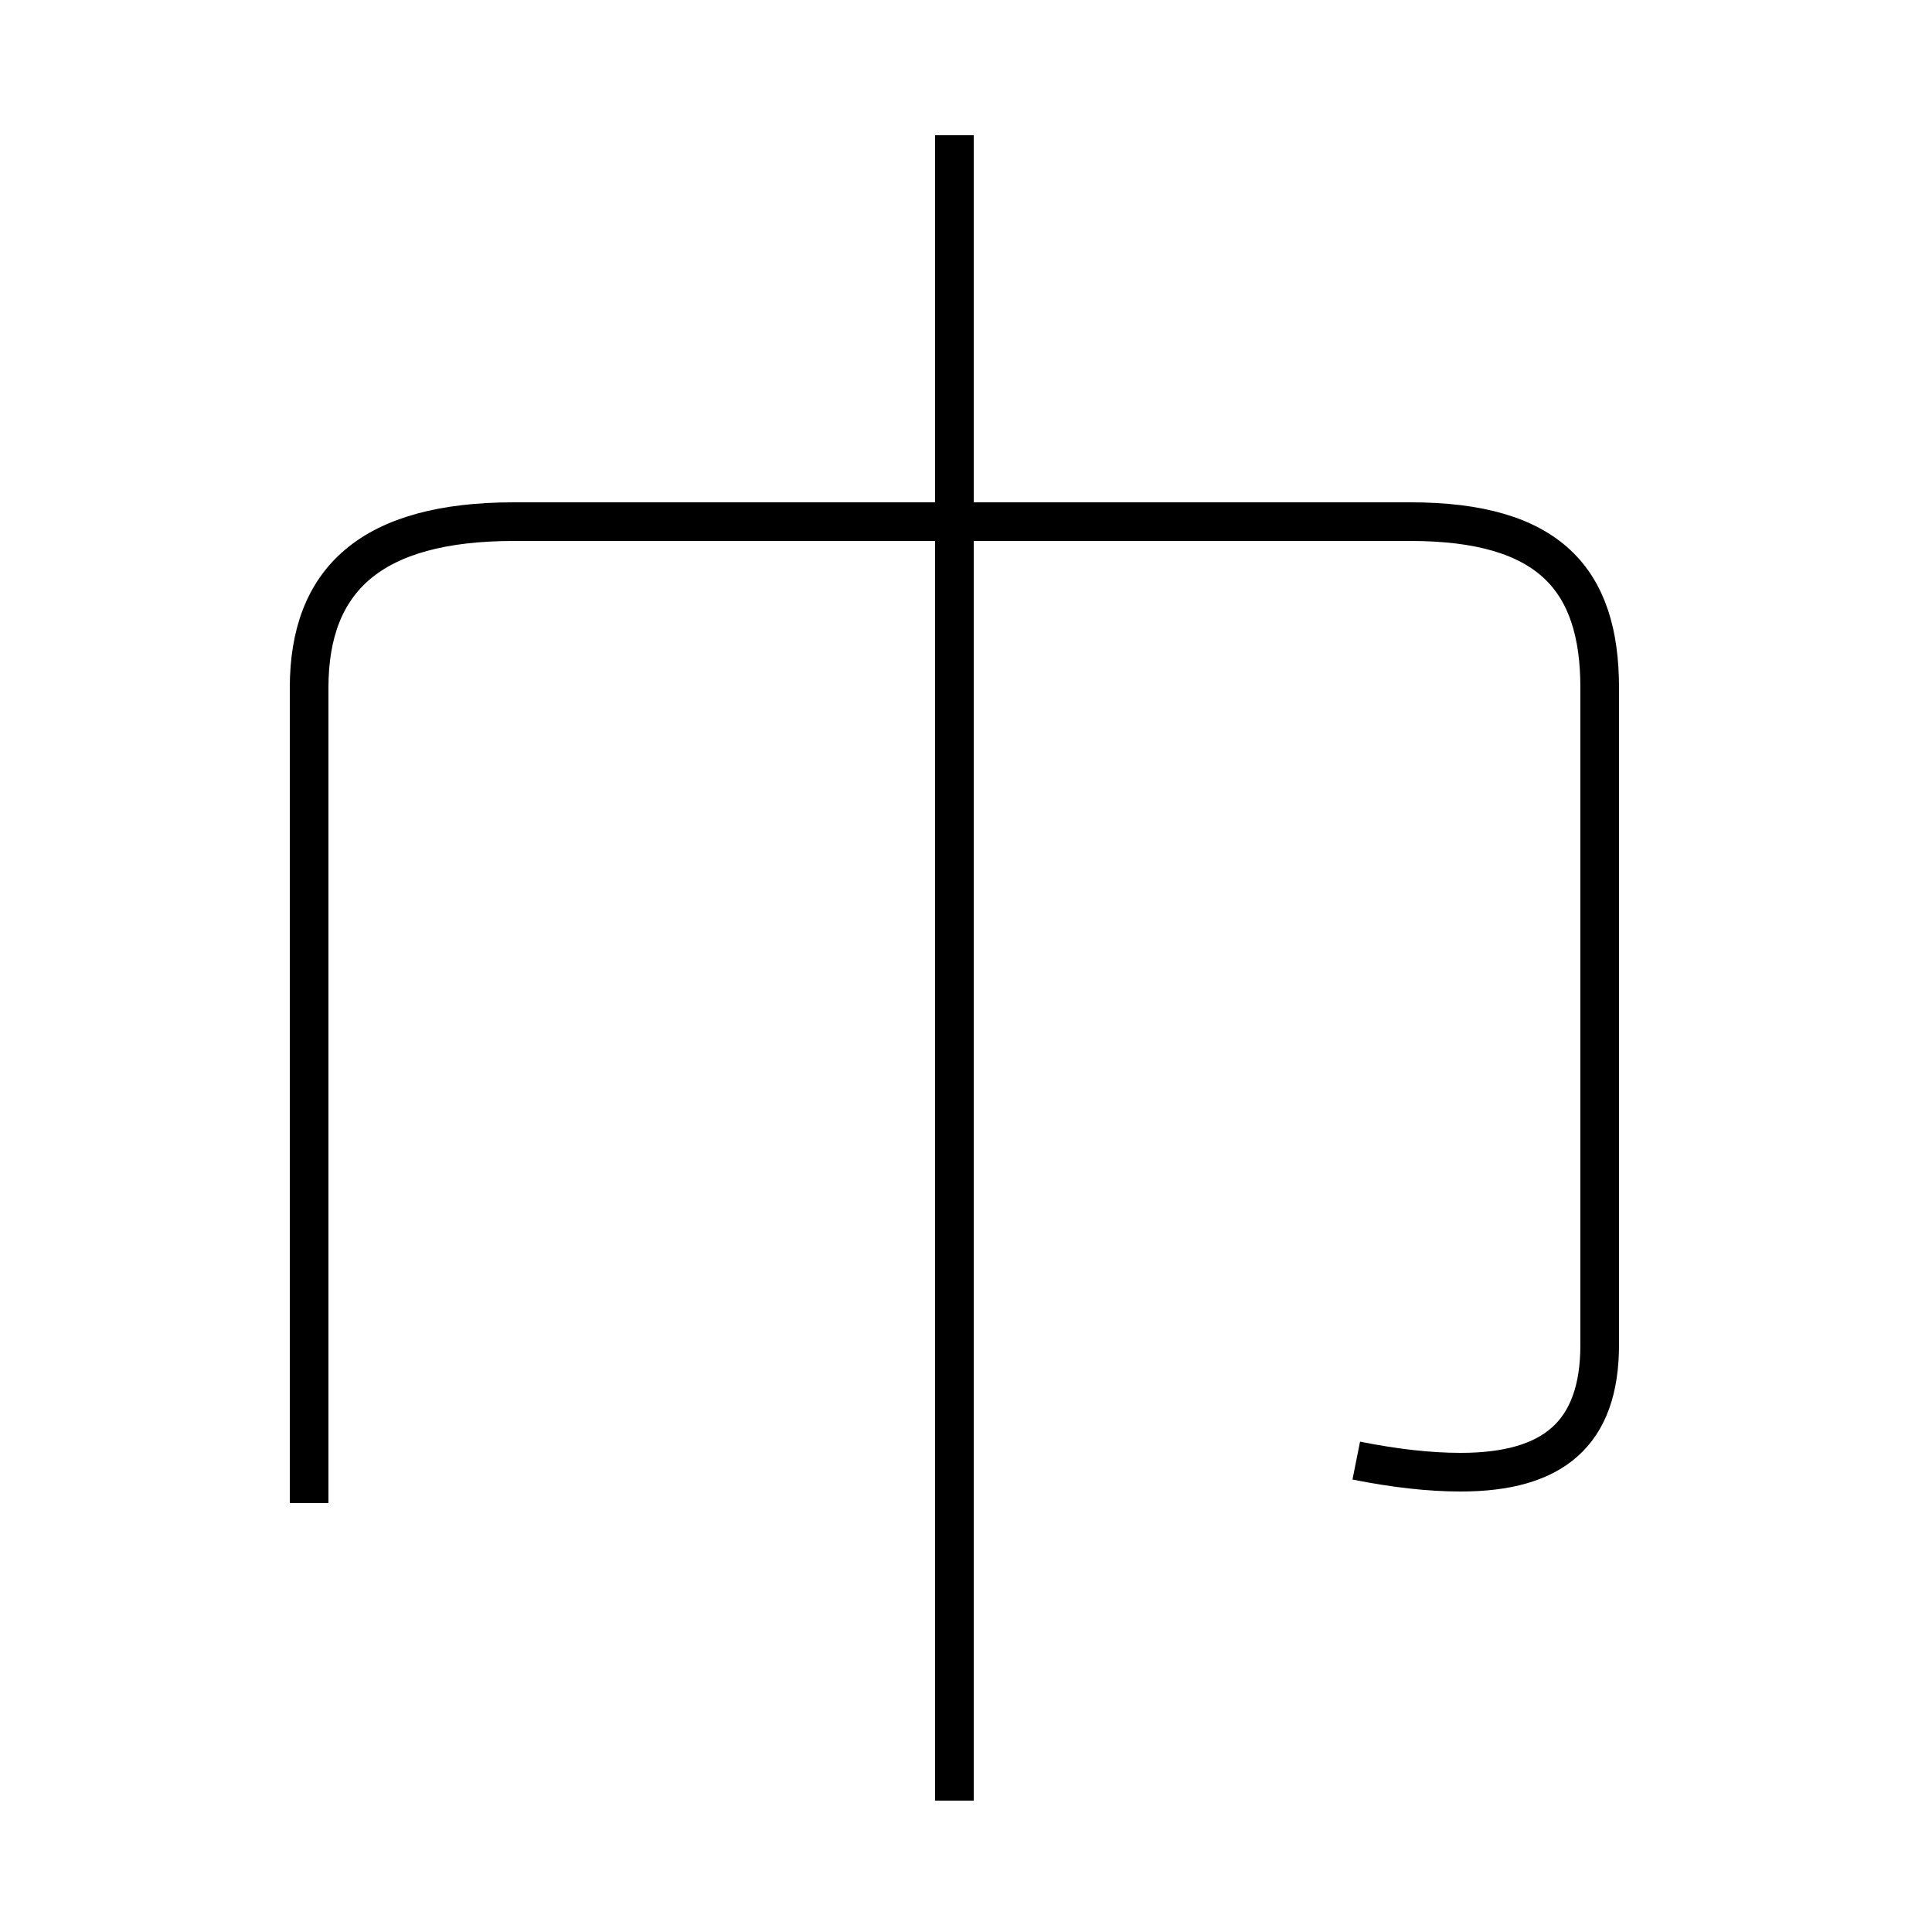 <?xml version='1.0' encoding='utf8'?>
<svg viewBox="0.0 -44.0 50.0 50.0" version="1.1" xmlns="http://www.w3.org/2000/svg">
<rect x="0.0" y="-44.0" width="50.0" height="50.0" fill="#808080" stroke="none"/>
<rect x="-1000" y="-1000" width="2000" height="2000" stroke="white" fill="white"/>
<g style="fill:none; stroke:#000000;  stroke-width:1">
<path d="M 24.7 31.1 L 24.7 -2.6 M 24.7 40.5 L 24.7 31.1 M 35.1 6.2 C 36.1 6.0 37.0 5.9 37.8 5.9 C 40.2 5.9 41.4 6.9 41.4 9.2 L 41.4 26.2 C 41.4 29.0 40.1 30.5 36.5 30.5 L 13.3 30.5 C 9.6 30.5 8.0 29.0 8.0 26.2 L 8.0 5.1 " transform="scale(1, -1)" />
</g>
</svg>